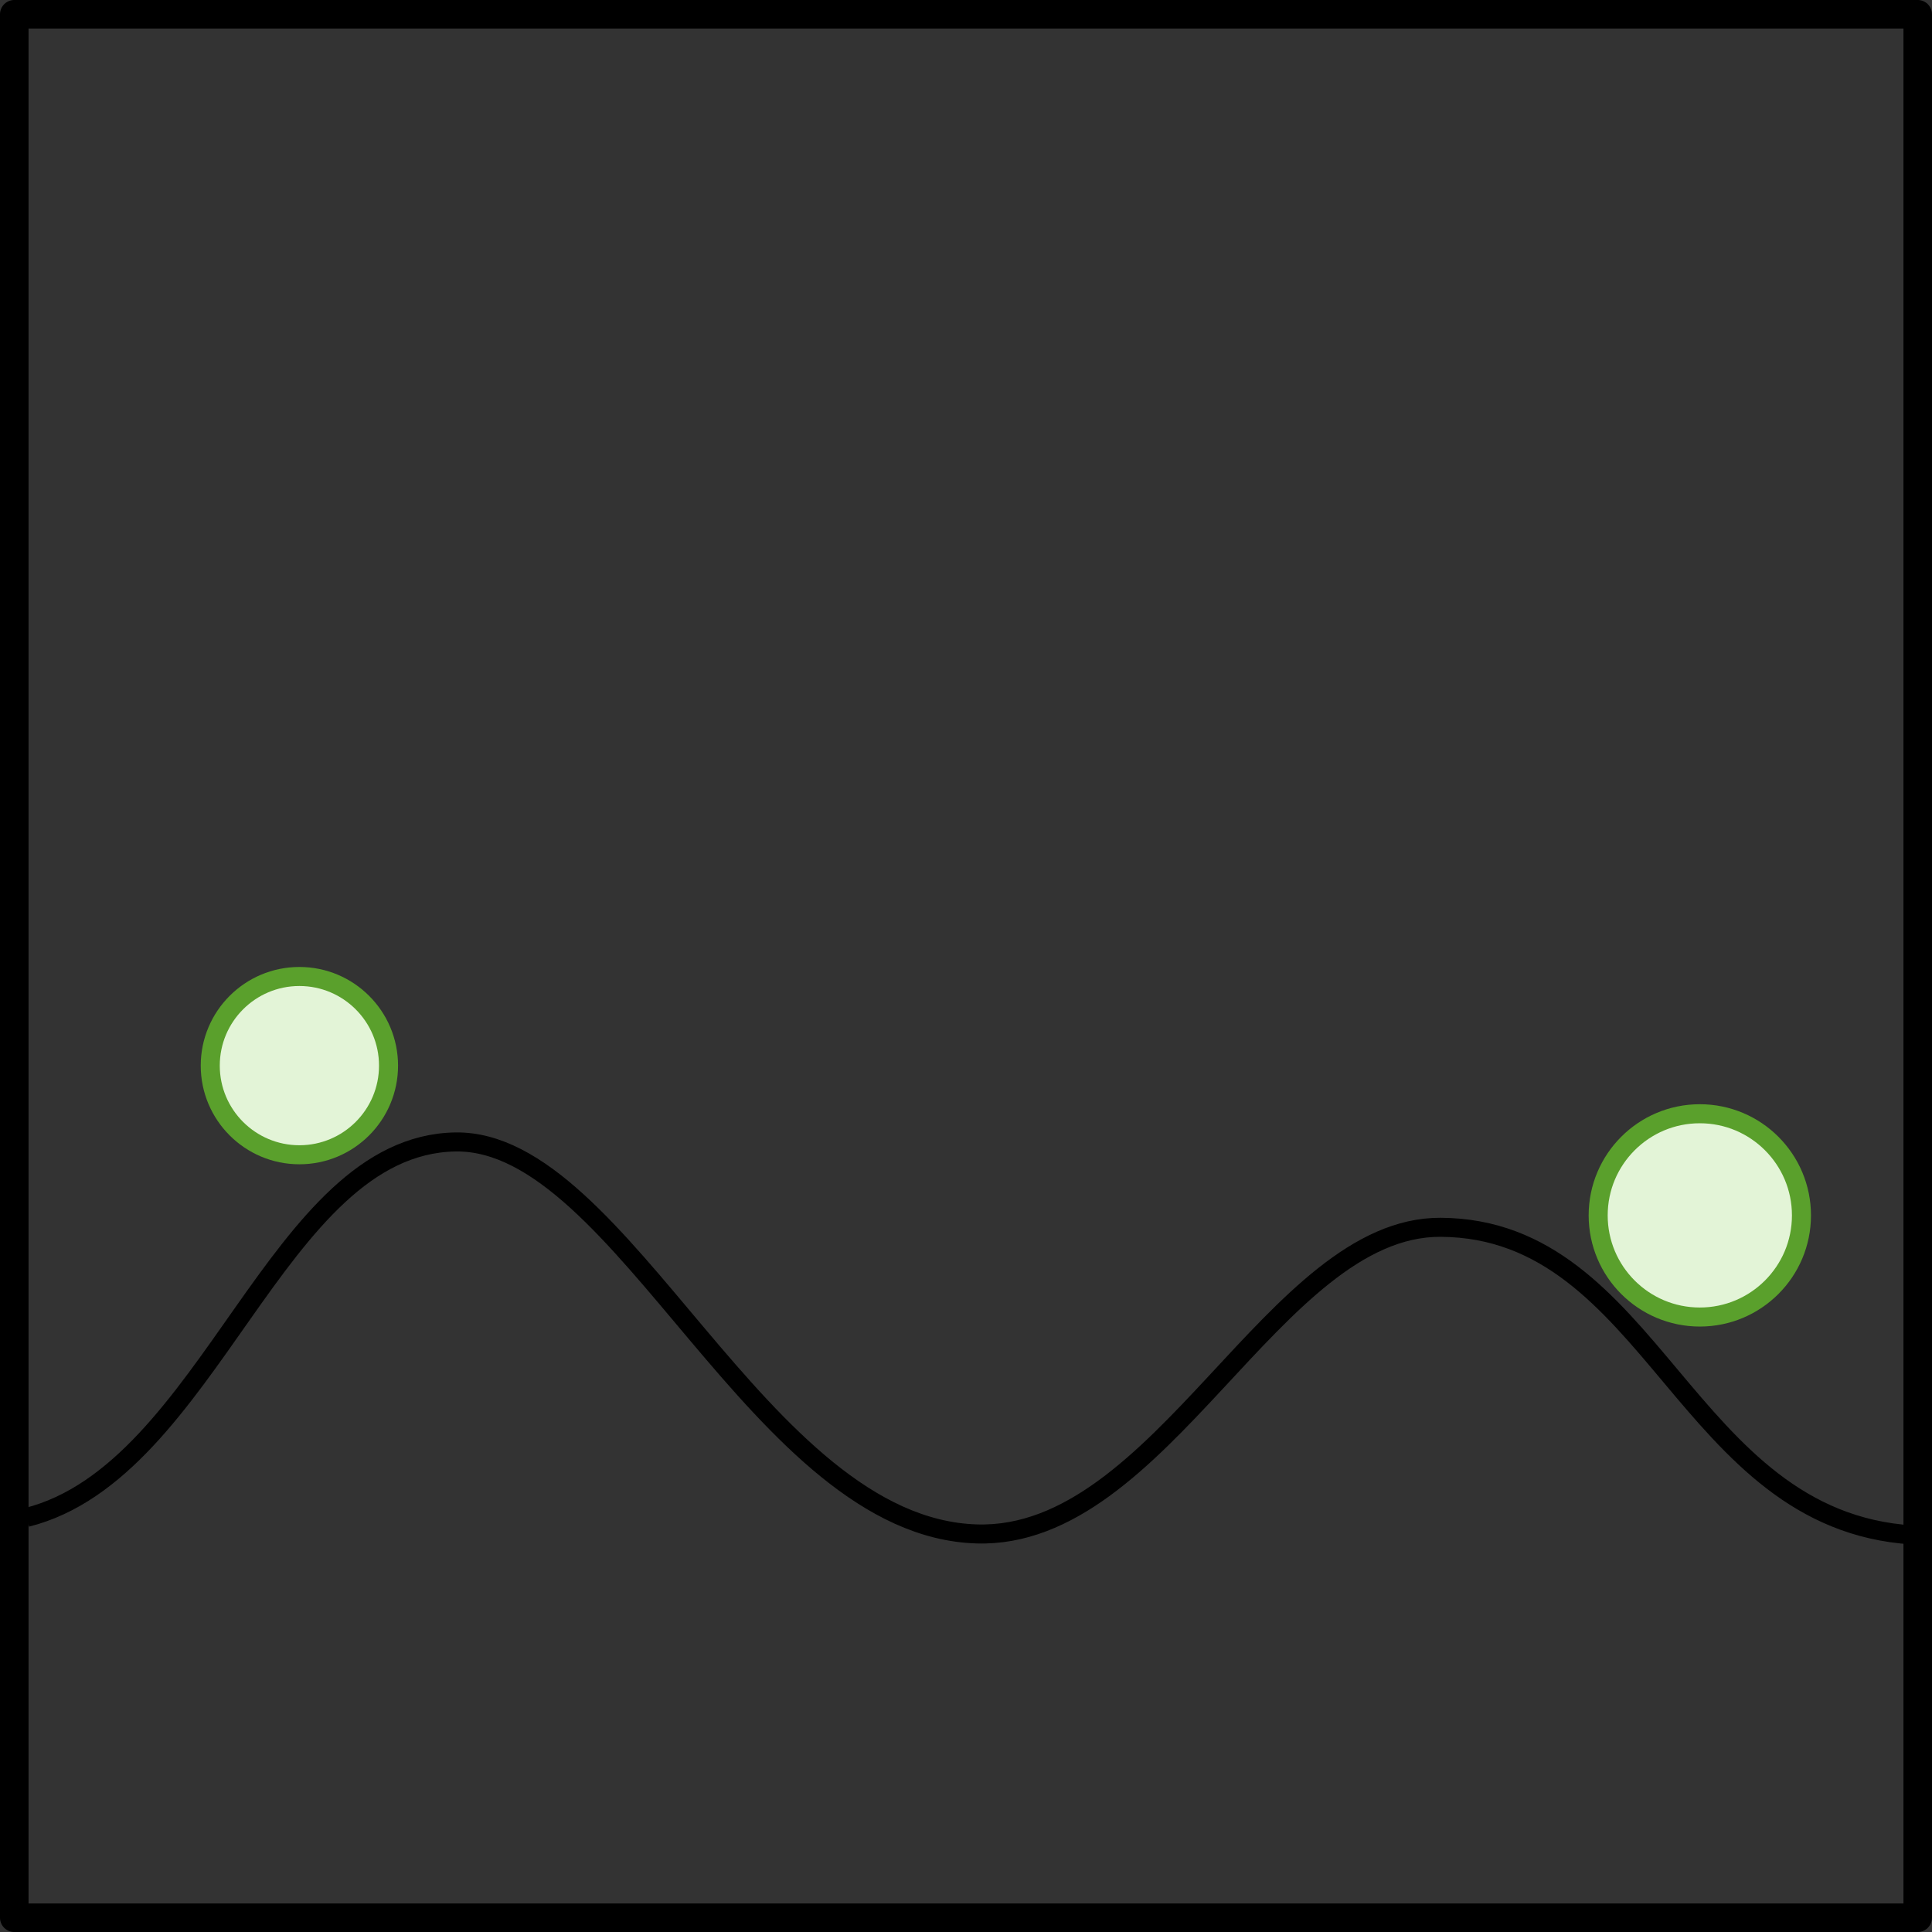 <?xml version="1.0" encoding="UTF-8" standalone="no"?>
<!-- Created with Inkscape (http://www.inkscape.org/) -->

<svg
   xmlns:dc="http://purl.org/dc/elements/1.1/"
   xmlns:cc="http://creativecommons.org/ns#"
   xmlns:rdf="http://www.w3.org/1999/02/22-rdf-syntax-ns#"
   xmlns:svg="http://www.w3.org/2000/svg"
   xmlns="http://www.w3.org/2000/svg"
   xmlns:sodipodi="http://sodipodi.sourceforge.net/DTD/sodipodi-0.dtd"
   xmlns:inkscape="http://www.inkscape.org/namespaces/inkscape"
   width="101.5"
   height="101.5"
   id="svg4911"
   version="1.1"
   inkscape:version="0.47 r22583"
   sodipodi:docname="pbp-scene-3-3.svg">
  <rect width="100%" height="100%" fill="#333333" stroke="none"/>
  <defs
     id="defs4913" />
  <sodipodi:namedview
     id="base"
     pagecolor="#ffffff"
     bordercolor="#666666"
     borderopacity="1.0"
     inkscape:pageopacity="0.0"
     inkscape:pageshadow="2"
     inkscape:zoom="1.979899"
     inkscape:cx="50.489133"
     inkscape:cy="44.031154"
     inkscape:document-units="px"
     inkscape:current-layer="layer1"
     showgrid="false"
     inkscape:window-width="816"
     inkscape:window-height="422"
     inkscape:window-x="0"
     inkscape:window-y="24"
     inkscape:window-maximized="0" />
  <g
     inkscape:label="Layer 1"
     inkscape:groupmode="layer"
     id="layer1"
     transform="translate(0,-950.862)">
    <g
       id="g8185"
       transform="translate(15.9,-11.859)">
      <rect
         y="963.471"
         x="-15.15"
         height="100"
         width="100"
         id="rect7369"
         style="color:#000000;fill:none;stroke:#000000;stroke-width:1.5;stroke-linecap:square;stroke-linejoin:round;stroke-miterlimit:4;stroke-opacity:1;stroke-dasharray:none;stroke-dashoffset:0;marker:none;visibility:visible;display:inline;overflow:visible;enable-background:accumulate" />
      <path
         sodipodi:type="arc"
         style="color:#000000;fill:#e3f4d7;fill-opacity:1;fill-rule:nonzero;stroke:#5aa02c;stroke-width:1;stroke-linecap:round;stroke-linejoin:round;stroke-miterlimit:4;stroke-opacity:1;stroke-dasharray:none;stroke-dashoffset:0;marker:none;visibility:visible;display:inline;overflow:visible;enable-background:accumulate"
         id="path7371"
         sodipodi:cx="25.714733"
         sodipodi:cy="30.742748"
         sodipodi:rx="4.6828747"
         sodipodi:ry="4.6828747"
         d="m 30.398,30.743 c 0,2.586 -2.097,4.683 -4.683,4.683 -2.586,0 -4.683,-2.097 -4.683,-4.683 0,-2.586 2.097,-4.683 4.683,-4.683 2.586,0 4.683,2.097 4.683,4.683 z"
         transform="translate(-25.886,987.962)" />
      <path
         sodipodi:type="arc"
         style="color:#000000;fill:#e3f4d7;fill-opacity:1;fill-rule:nonzero;stroke:#5aa02c;stroke-width:1;stroke-linecap:round;stroke-linejoin:round;stroke-miterlimit:4;stroke-opacity:1;stroke-dasharray:none;stroke-dashoffset:0;marker:none;visibility:visible;display:inline;overflow:visible;enable-background:accumulate"
         id="path7373"
         sodipodi:cx="60.548748"
         sodipodi:cy="32.385864"
         sodipodi:rx="5.3401203"
         sodipodi:ry="5.3401203"
         d="m 65.889,32.386 c 0,2.949 -2.391,5.34 -5.34,5.34 -2.949,0 -5.34,-2.391 -5.34,-5.34 0,-2.949 2.391,-5.34 5.34,-5.34 2.949,0 5.34,2.391 5.34,5.34 z"
         transform="translate(12.853,994.187)" />
      <path
         style="fill:none;stroke:#000000;stroke-width:1px;stroke-linecap:butt;stroke-linejoin:miter;stroke-opacity:1"
         d="m -14.493,1042.439 c 9.654,-2.432 13.096,-19.575 22.52,-19.724 8.798,-0.14 15.97,20.246 27.386,20.593 9.734,0.296 15.631,-16.155 24.373,-16.109 11.162,0.059 12.822,15.415 24.781,16.161"
         id="path7375"
         inkscape:connector-curvature="0"
         sodipodi:nodetypes="csasc" />
    </g>
  </g>
</svg>
